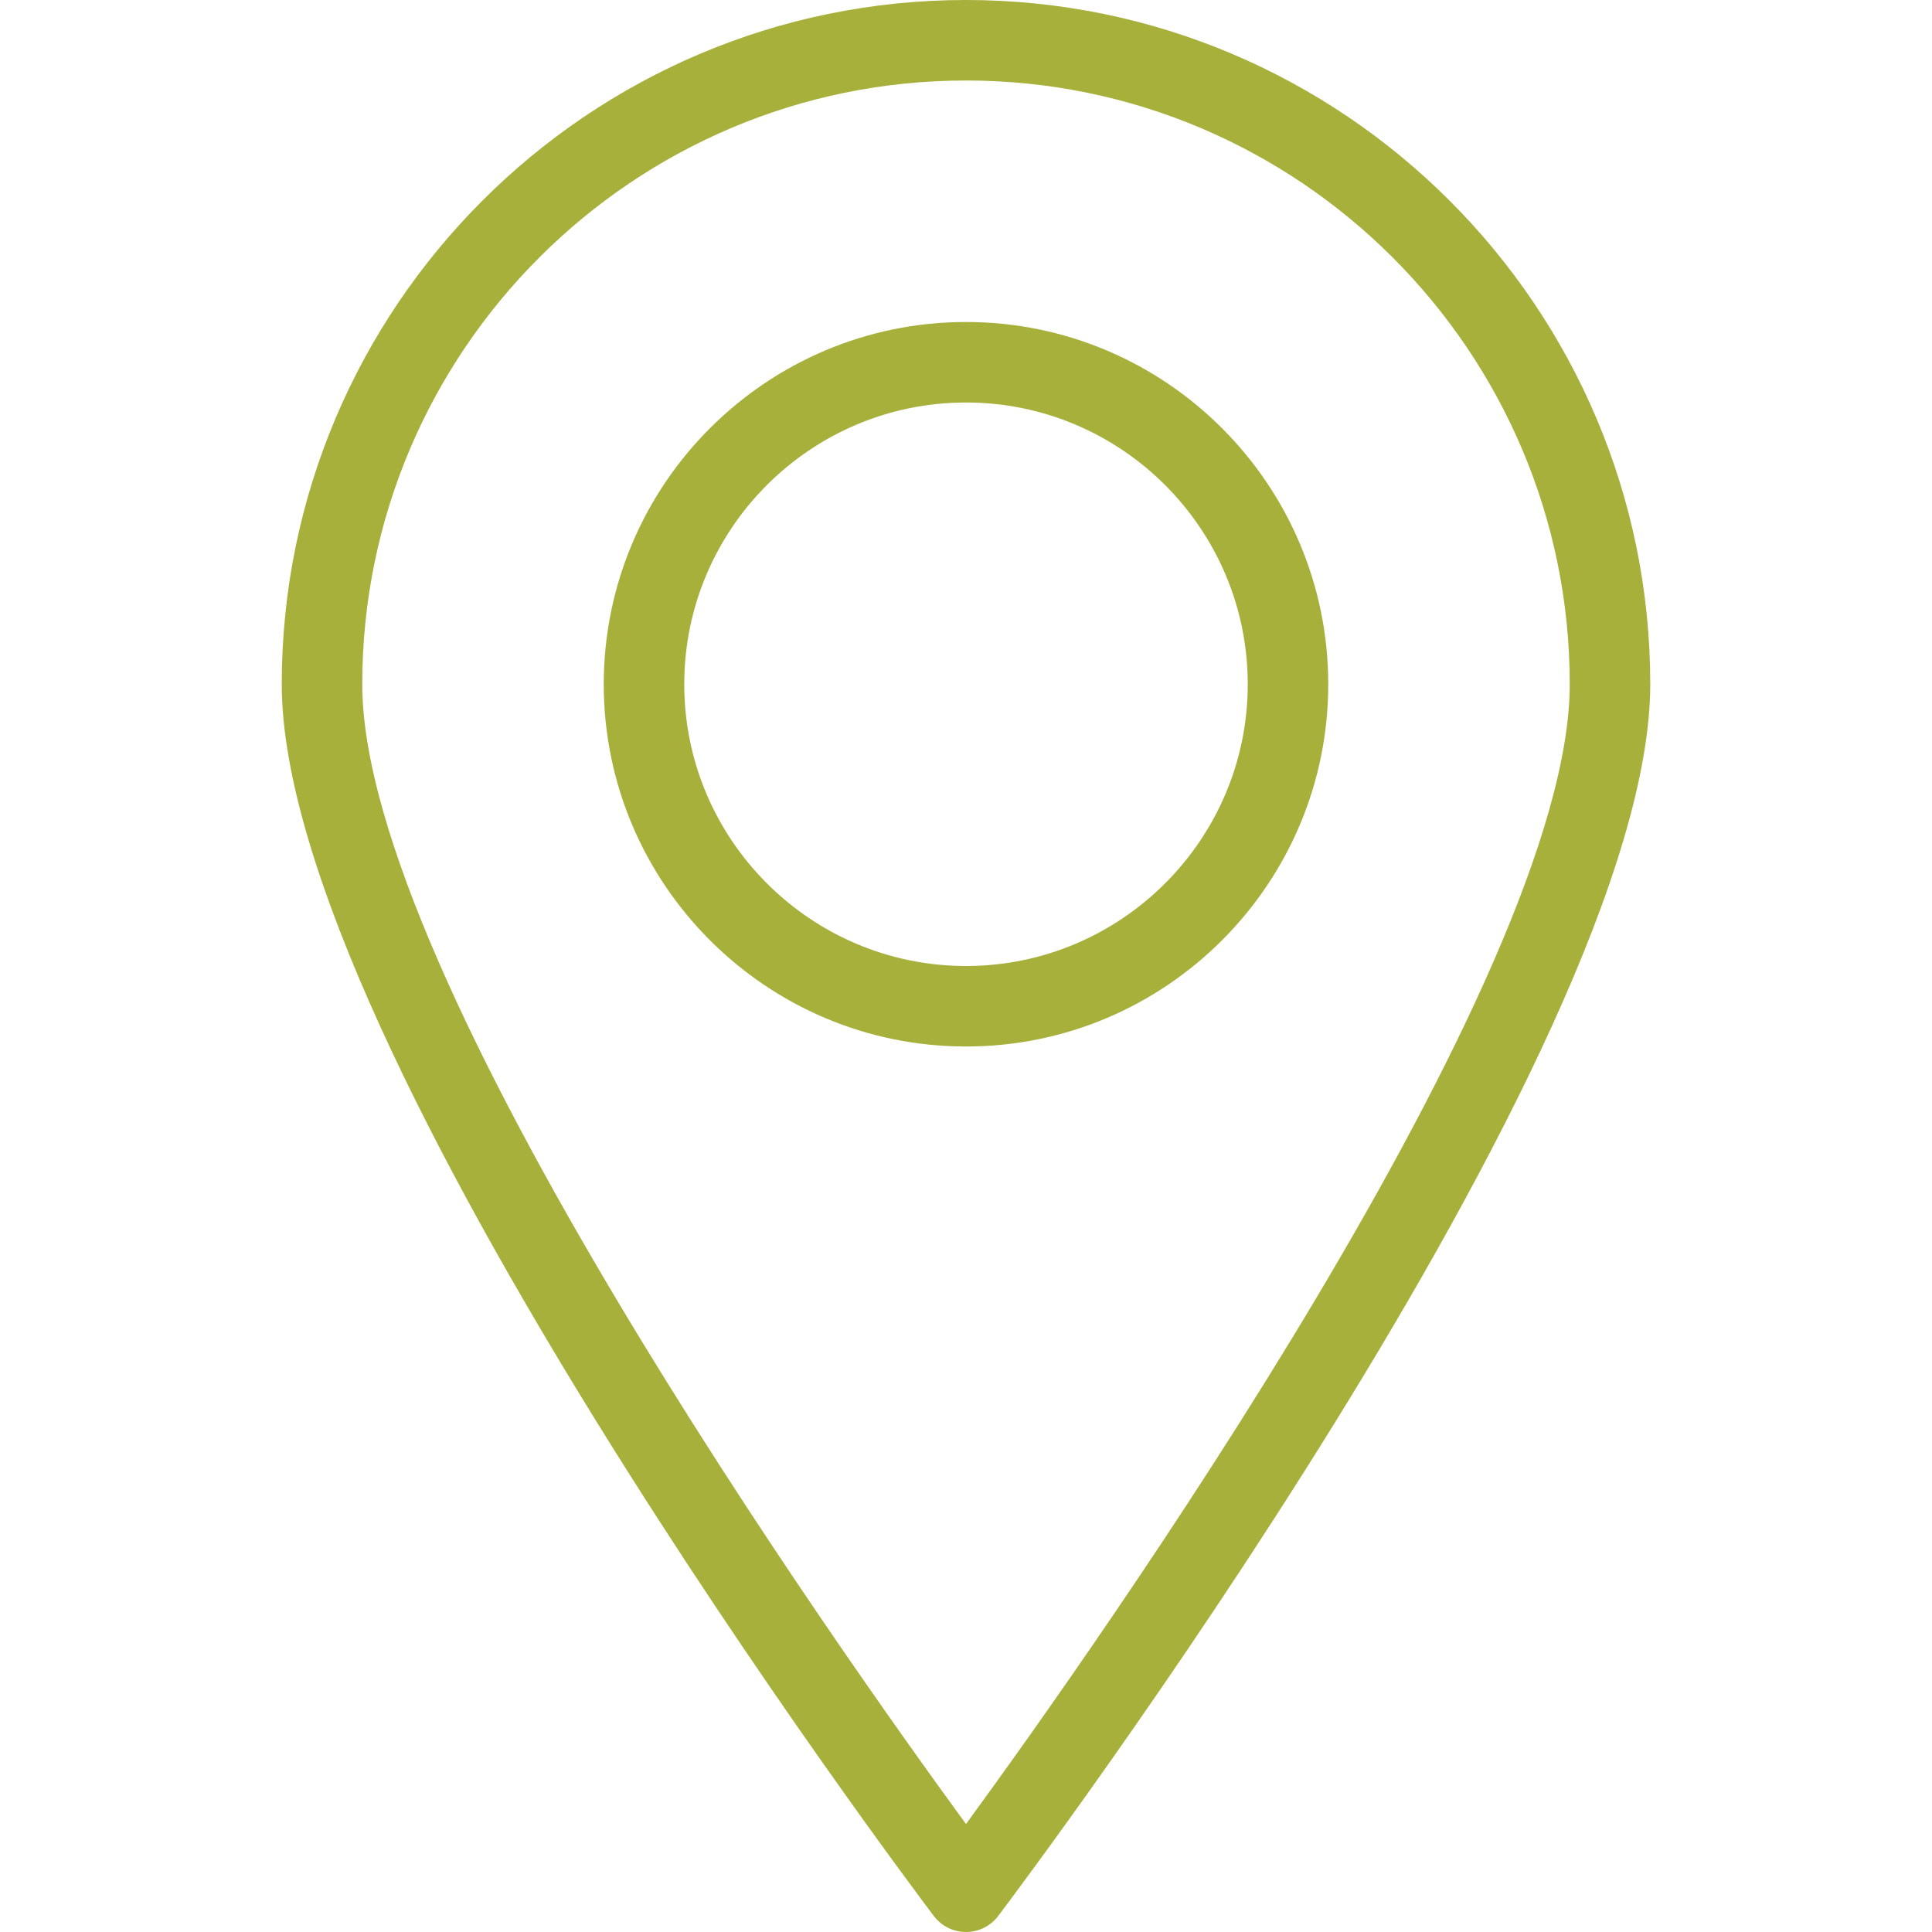 <svg width="18" height="18" viewBox="0 0 18 18" fill="none" xmlns="http://www.w3.org/2000/svg">
<path d="M9 0C5.485 0 2.625 2.86 2.625 6.375C2.625 9.775 8.453 17.523 8.701 17.852C8.772 17.945 8.882 18 9 18C9.118 18 9.228 17.945 9.299 17.852C9.547 17.523 15.375 9.775 15.375 6.375C15.375 2.86 12.515 0 9 0ZM9 16.994C7.796 15.347 3.375 9.111 3.375 6.375C3.375 3.273 5.898 0.75 9 0.75C12.102 0.75 14.625 3.273 14.625 6.375C14.625 9.11 10.204 15.347 9 16.994Z" fill="#A6B03B"/>
<path d="M9 3C7.139 3 5.625 4.514 5.625 6.375C5.625 8.236 7.139 9.75 9 9.75C10.861 9.75 12.375 8.236 12.375 6.375C12.375 4.514 10.861 3 9 3ZM9 9C7.553 9 6.375 7.822 6.375 6.375C6.375 4.927 7.552 3.75 9 3.75C10.447 3.75 11.625 4.927 11.625 6.375C11.625 7.822 10.447 9 9 9Z" fill="#A6B03B"/>
</svg>
